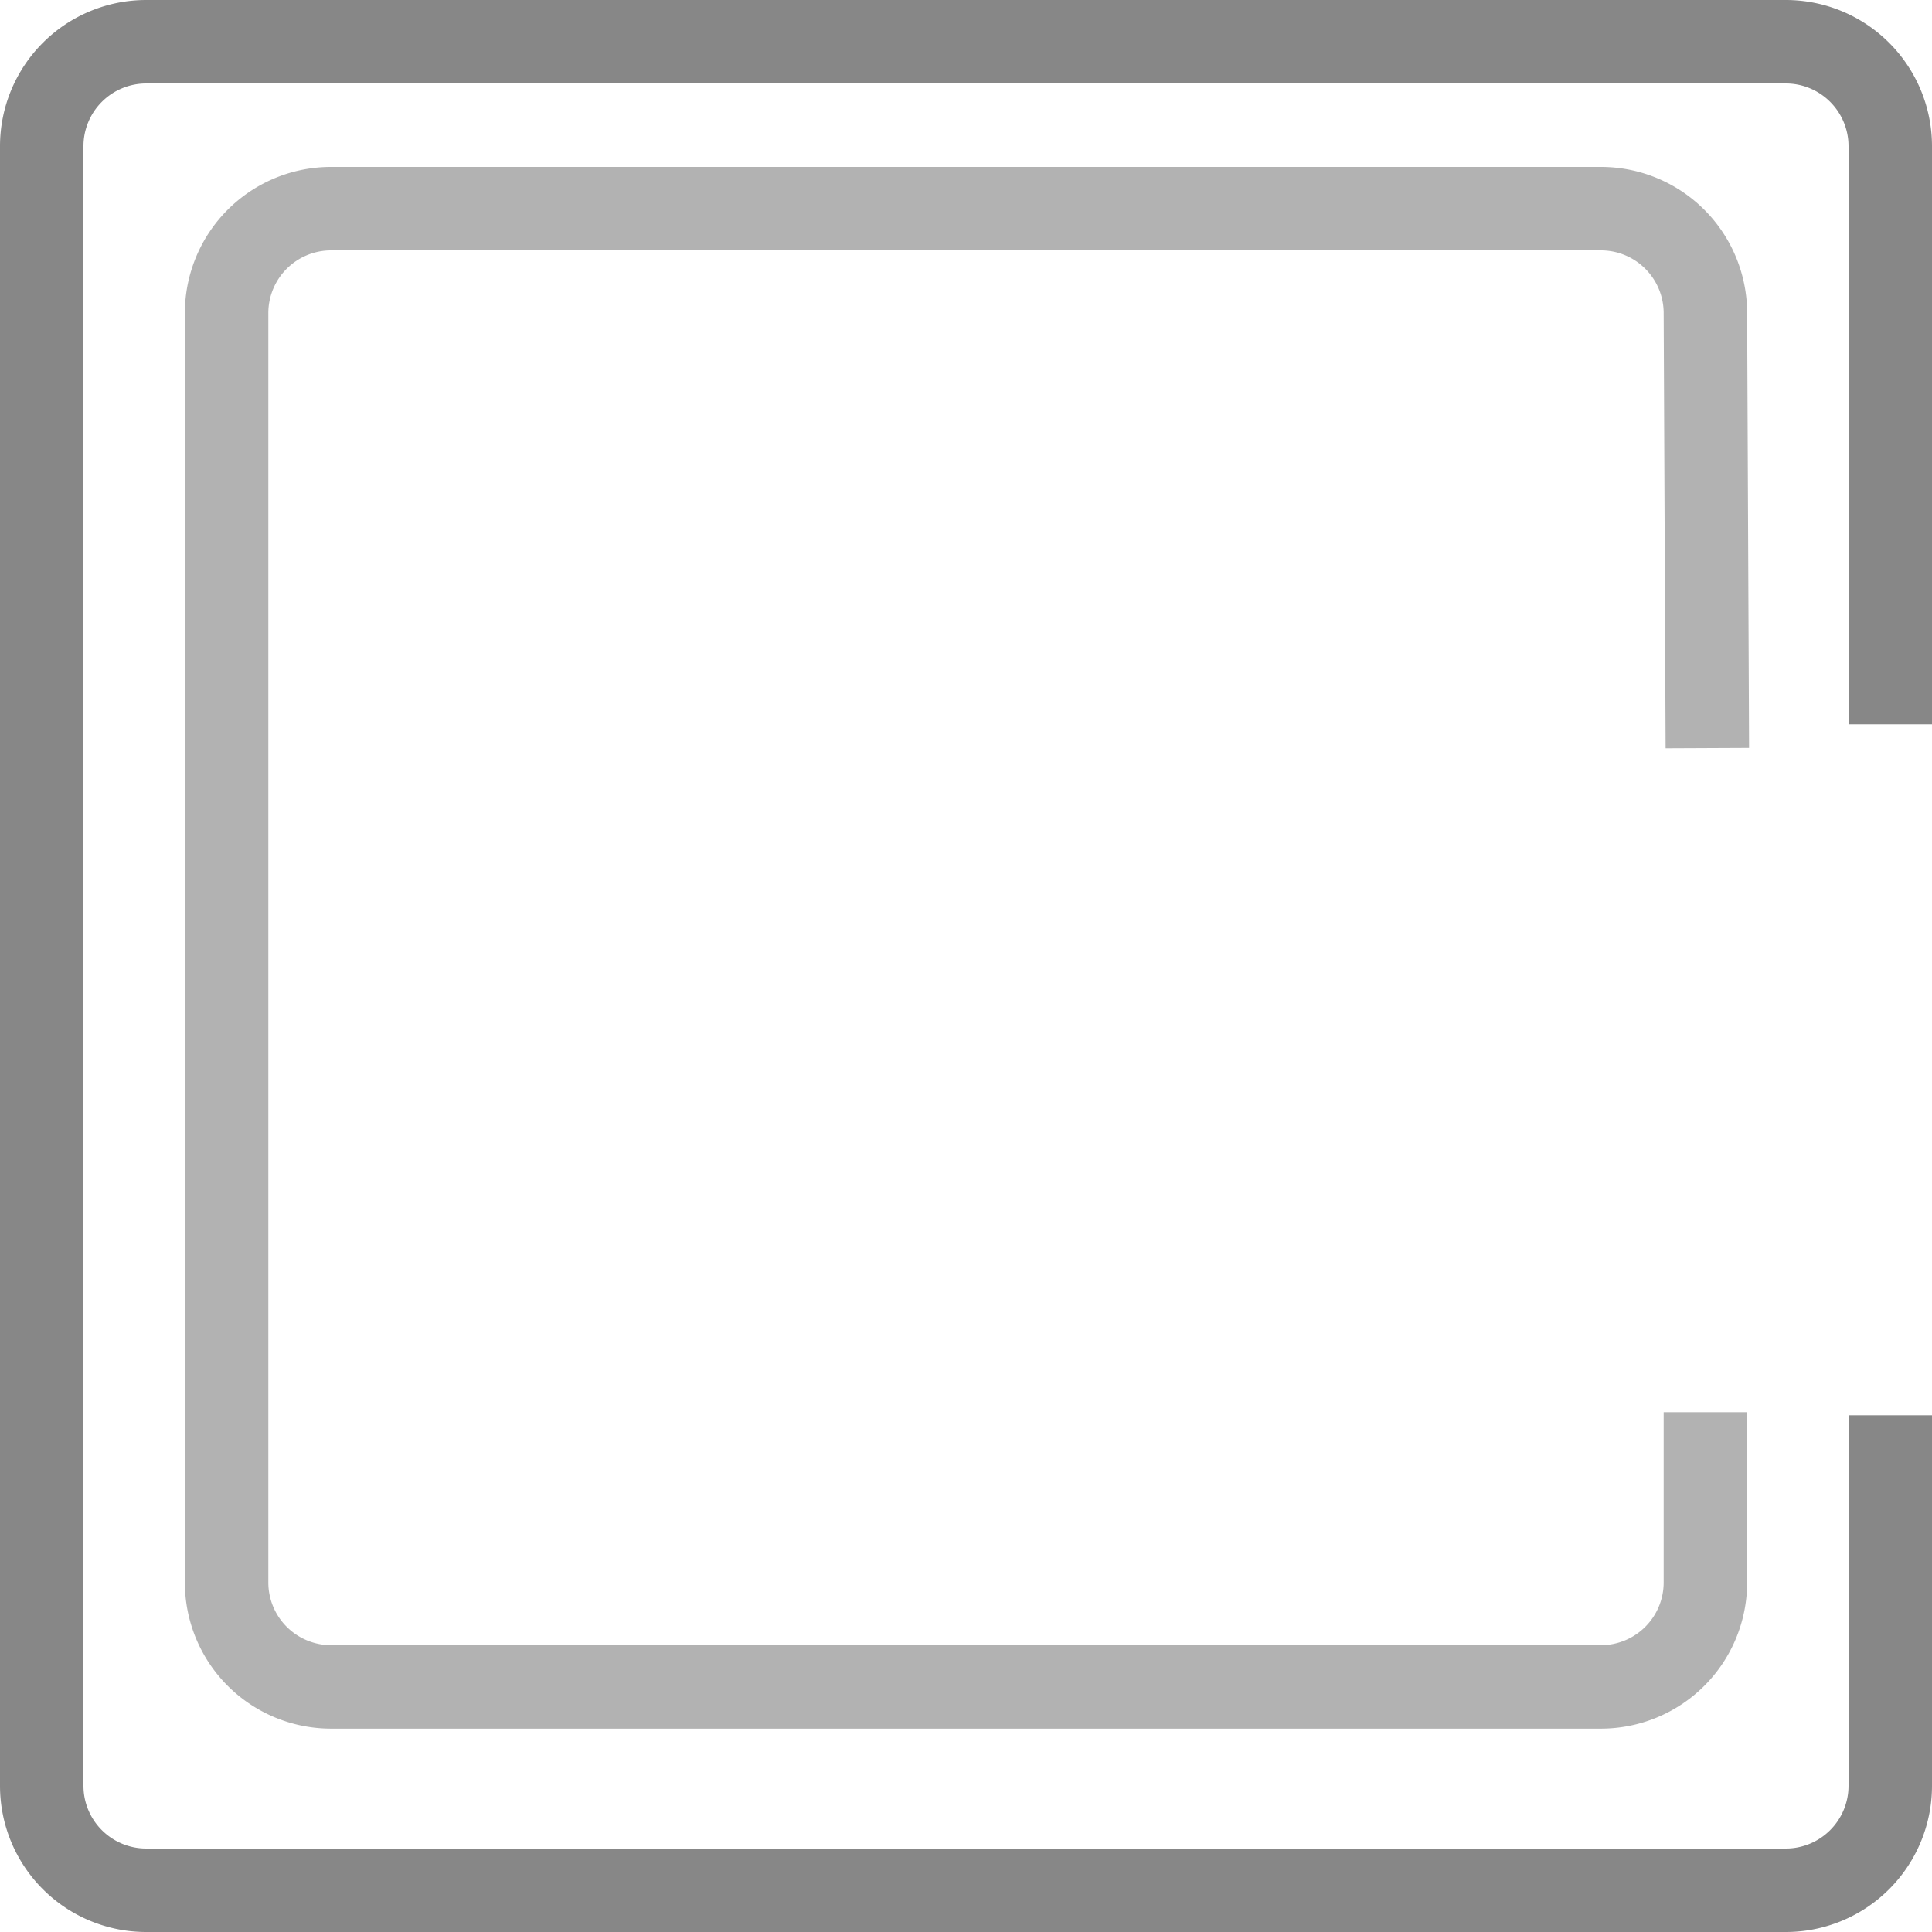 <svg xmlns="http://www.w3.org/2000/svg" viewBox="0 0 138.89 138.89">
    <defs>
        <style>
            .cls-1,
            .cls-2 {
                fill: none;
                stroke-miterlimit: 10;
                stroke-width: 6px;
            }

            .cls-1 {
                stroke: #878787;
            }

            .cls-2 {
                stroke: #b2b2b2;
            }
        </style>
    </defs>
    <g>
        <path class="cls-1"
            d="M135.89,101.74v26.64a7.51,7.51,0,0,1-7.51,7.51H10.51A7.51,7.51,0,0,1,3,128.38V10.51A7.51,7.51,0,0,1,10.51,3H128.38a7.51,7.51,0,0,1,7.51,7.51V52.07" />
        <path class="cls-2"
            d="M122.6,101.52v12.24a7.51,7.51,0,0,1-7.51,7.51H23.8a7.51,7.51,0,0,1-7.51-7.51V22.47A7.51,7.51,0,0,1,23.8,15h91.29a7.51,7.51,0,0,1,7.51,7.51l.14,31.27" />
    </g>
</svg>